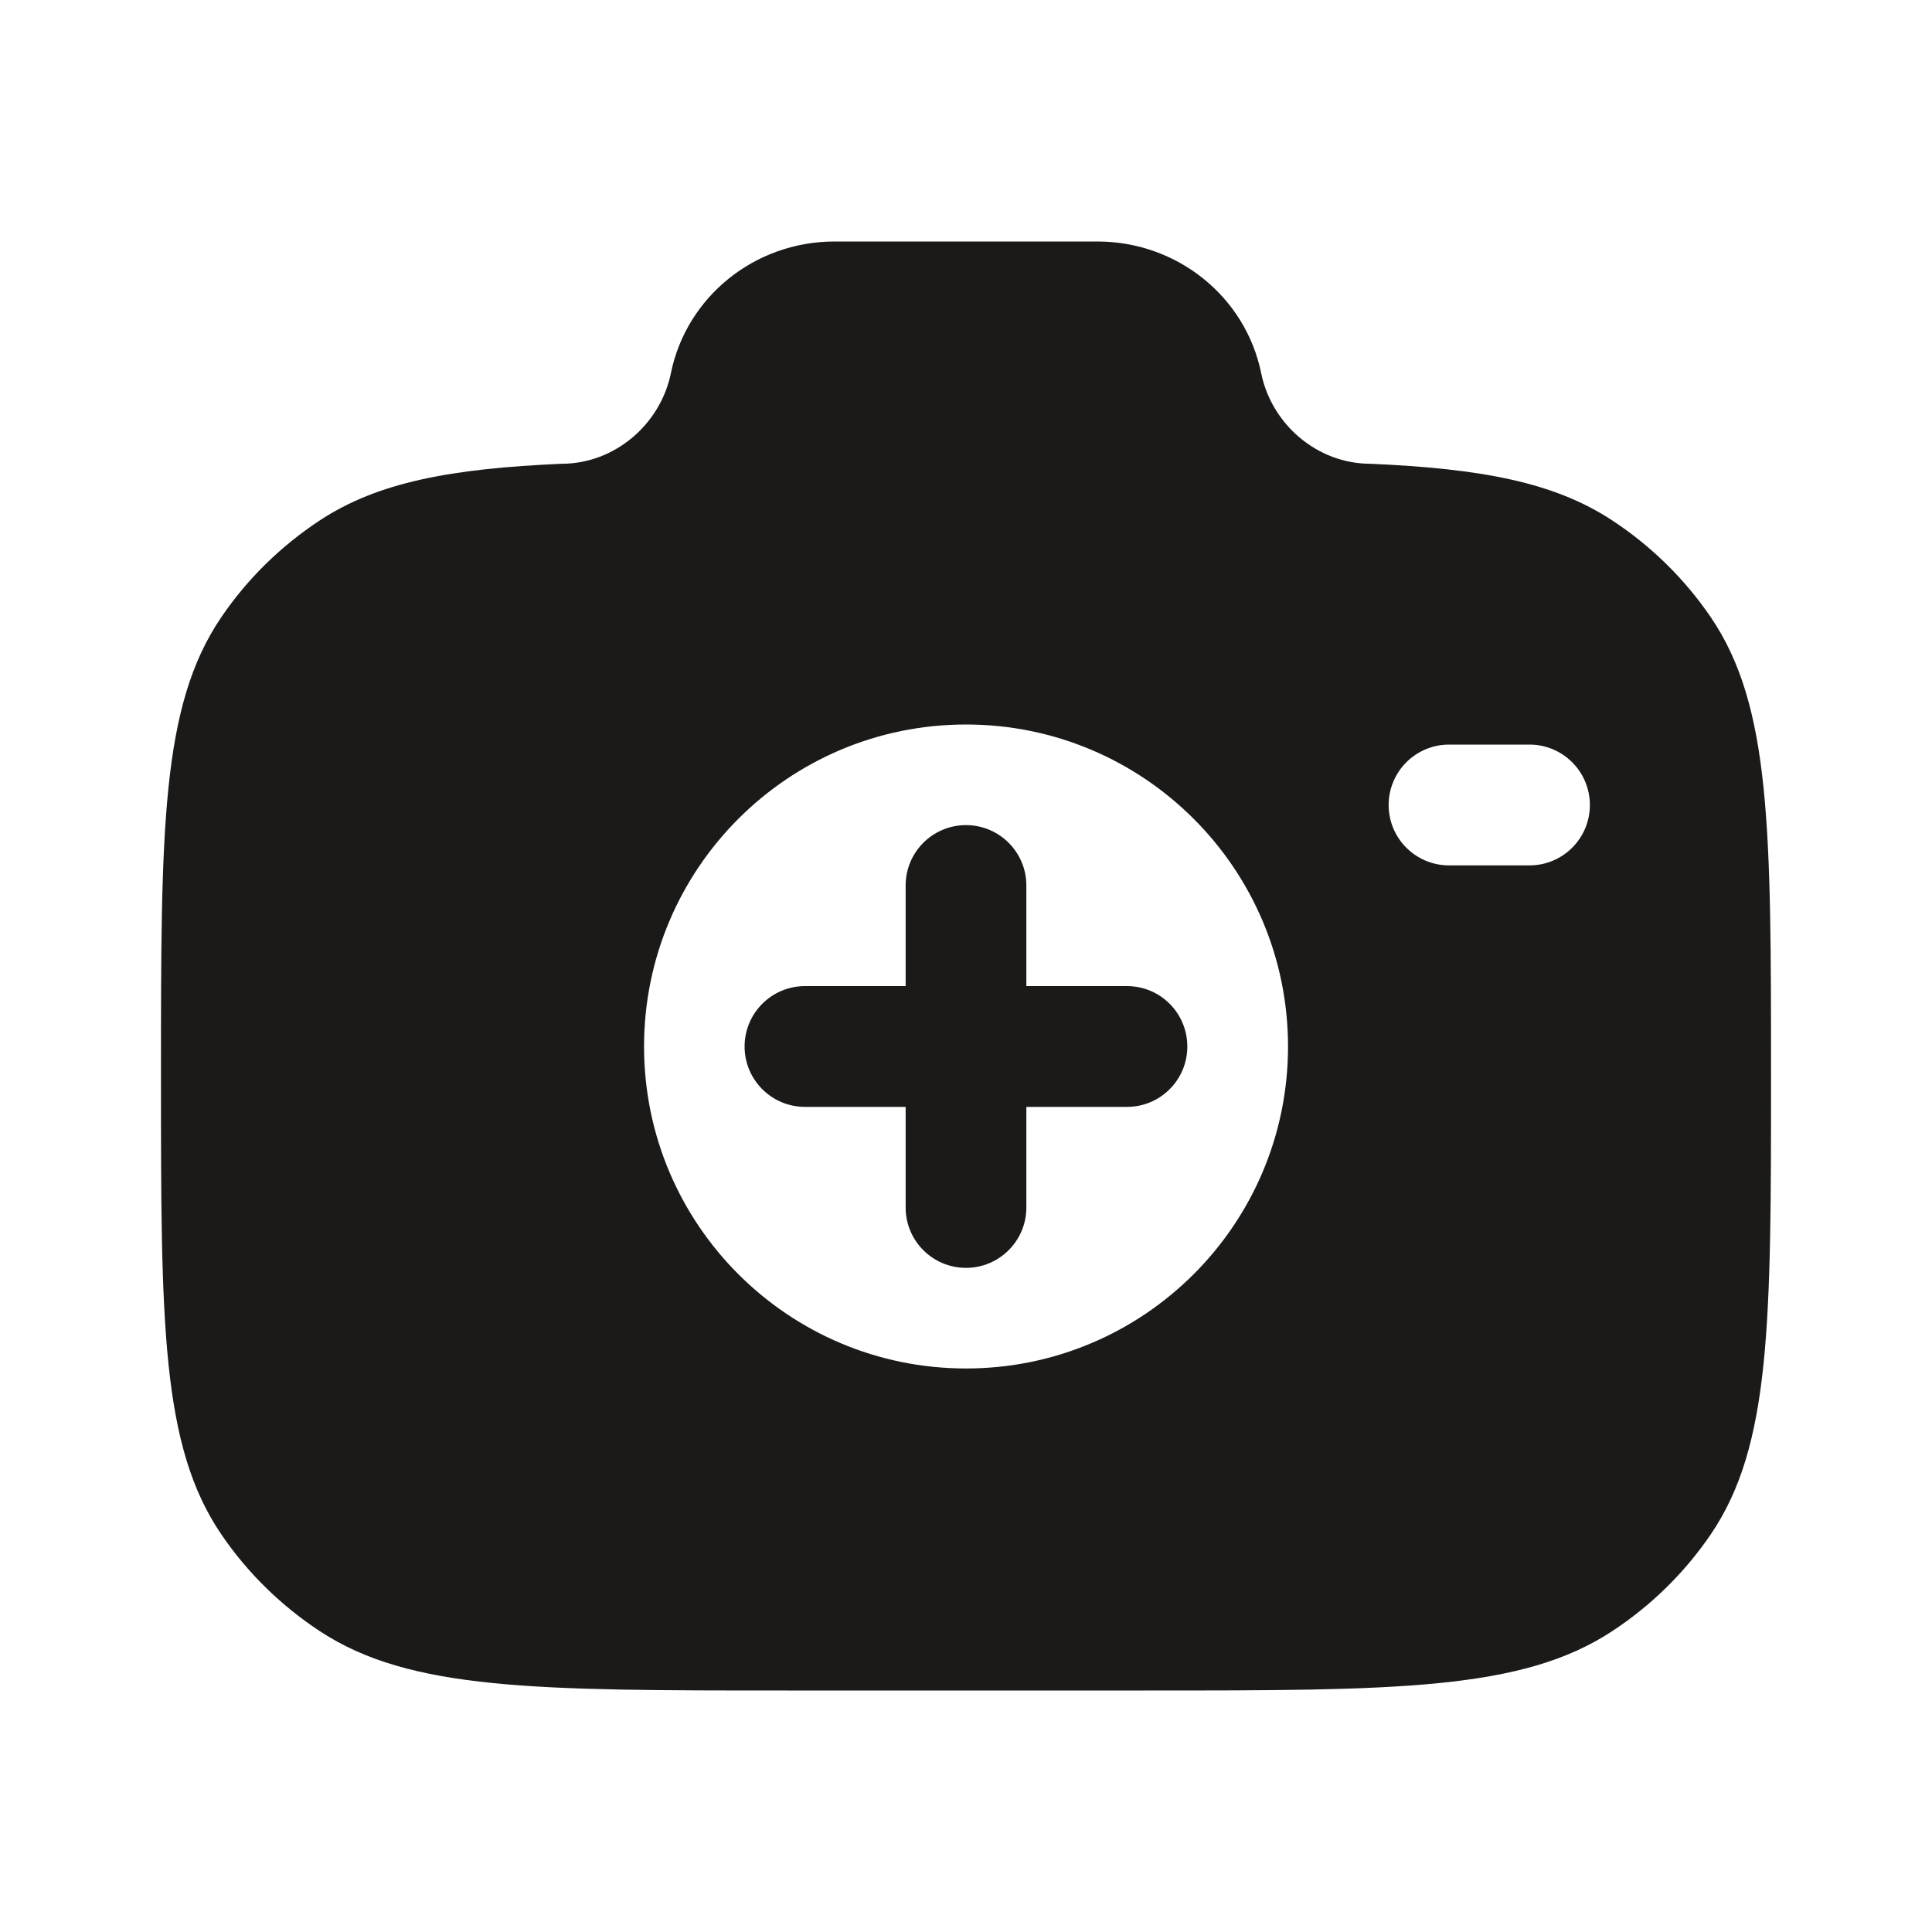 <svg width="25" height="25" viewBox="0 0 25 25" fill="none" xmlns="http://www.w3.org/2000/svg">
<path fill-rule="evenodd" clip-rule="evenodd" d="M12.5 10.677C12.931 10.677 13.281 11.027 13.281 11.458V12.76H14.583C15.015 12.76 15.364 13.11 15.364 13.542C15.364 13.973 15.015 14.323 14.583 14.323H13.281V15.625C13.281 16.056 12.931 16.406 12.5 16.406C12.068 16.406 11.719 16.056 11.719 15.625V14.323H10.416C9.985 14.323 9.635 13.973 9.635 13.542C9.635 13.11 9.985 12.76 10.416 12.76H11.719V11.458C11.719 11.027 12.068 10.677 12.5 10.677Z" fill="#1B1A18"/>
<path fill-rule="evenodd" clip-rule="evenodd" d="M10.185 21.875H14.815C18.066 21.875 19.692 21.875 20.859 21.109C21.365 20.777 21.799 20.351 22.137 19.855C22.917 18.708 22.917 17.112 22.917 13.92C22.917 10.729 22.917 9.133 22.137 7.986C21.799 7.49 21.365 7.064 20.859 6.732C20.109 6.24 19.17 6.064 17.731 6.001C17.045 6.001 16.454 5.49 16.32 4.83C16.118 3.838 15.231 3.125 14.202 3.125H10.798C9.769 3.125 8.883 3.838 8.681 4.83C8.546 5.49 7.955 6.001 7.269 6.001C5.831 6.064 4.891 6.24 4.141 6.732C3.636 7.064 3.201 7.49 2.864 7.986C2.083 9.133 2.083 10.729 2.083 13.92C2.083 17.112 2.083 18.708 2.864 19.855C3.201 20.351 3.636 20.777 4.141 21.109C5.309 21.875 6.934 21.875 10.185 21.875ZM16.667 13.542C16.667 15.843 14.801 17.708 12.5 17.708C10.199 17.708 8.334 15.843 8.334 13.542C8.334 11.241 10.199 9.375 12.5 9.375C14.801 9.375 16.667 11.241 16.667 13.542ZM18.75 9.635C18.319 9.635 17.969 9.985 17.969 10.417C17.969 10.848 18.319 11.198 18.75 11.198H19.792C20.223 11.198 20.573 10.848 20.573 10.417C20.573 9.985 20.223 9.635 19.792 9.635H18.75Z" fill="#1B1A18"/>
</svg>
